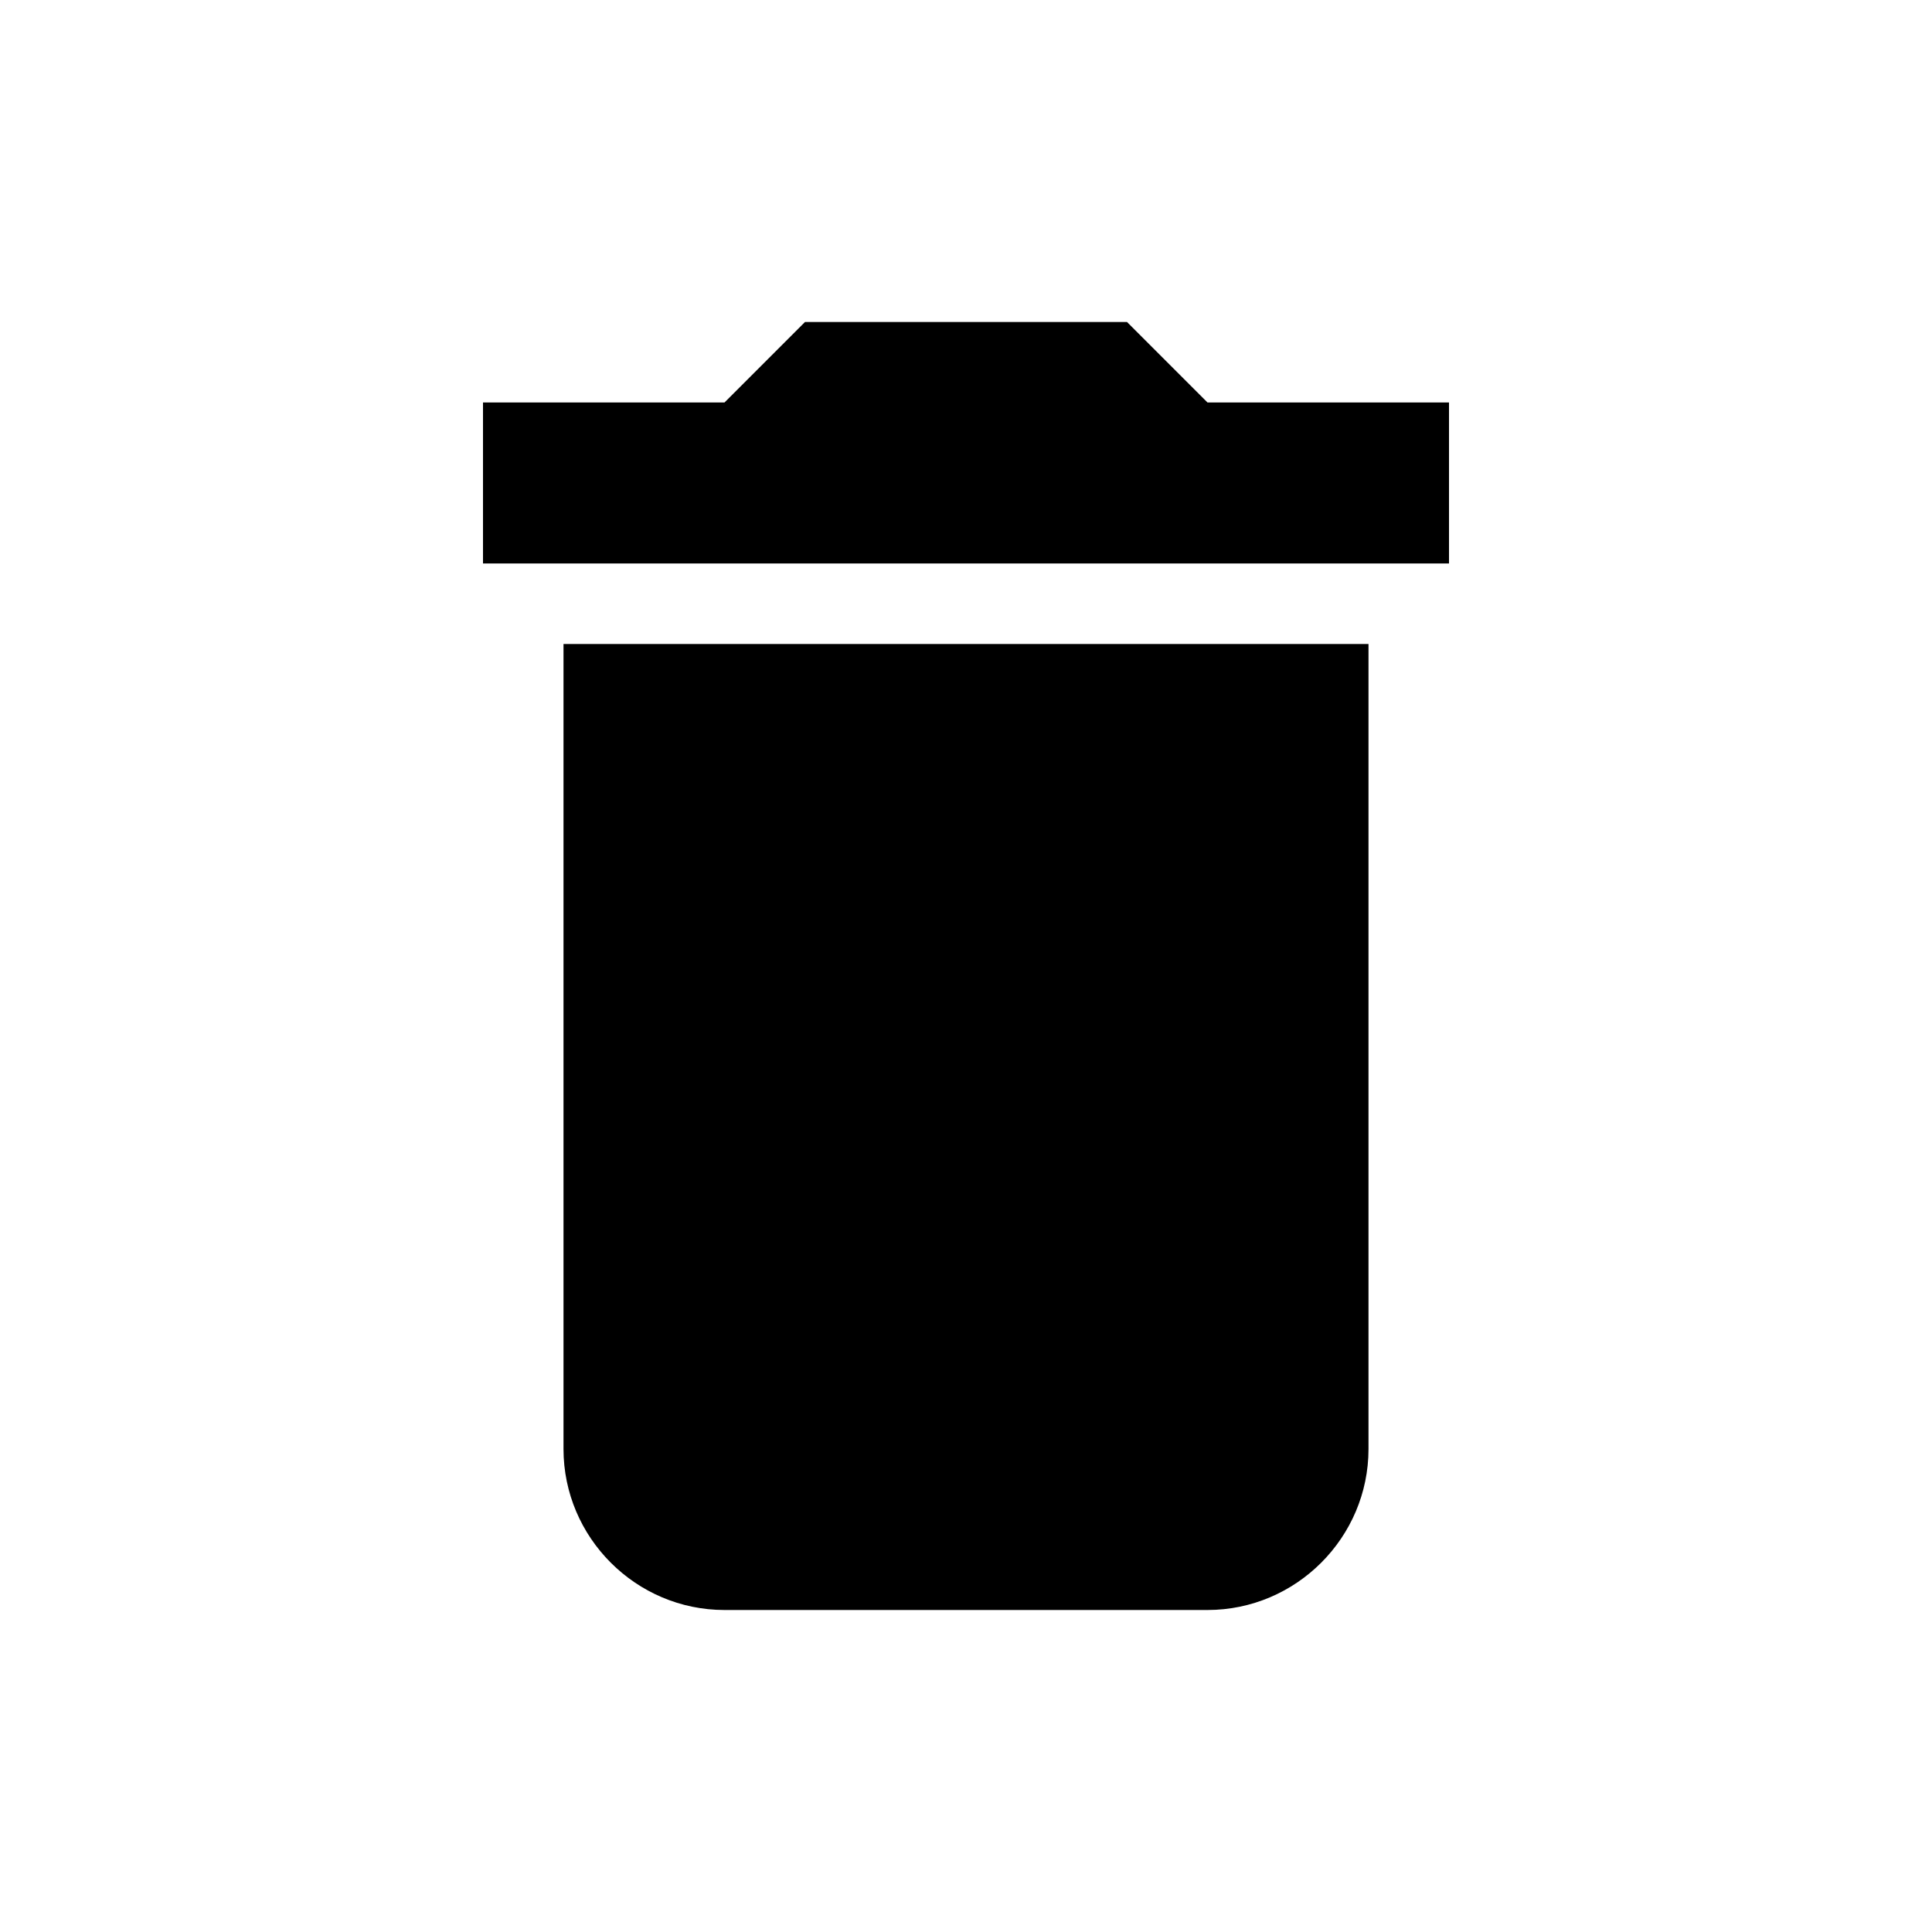 <?xml version="1.0" encoding="utf-8"?>
<!-- Generator: Adobe Illustrator 21.1.0, SVG Export Plug-In . SVG Version: 6.00 Build 0)  -->
<svg version="1.1" id="Layer_1" xmlns="http://www.w3.org/2000/svg" xmlns:xlink="http://www.w3.org/1999/xlink" x="0px" y="0px"
	 viewBox="0 0 24 24" style="enable-background:new 0 0 24 24;" xml:space="preserve">
<path d="M7,18c0,1.1,0.9,2,2,2h6c1.1,0,2-0.9,2-2V8H7V18z M18,5h-3l-1-1h-4L9,5H6v2h12V5z"/>
</svg>
